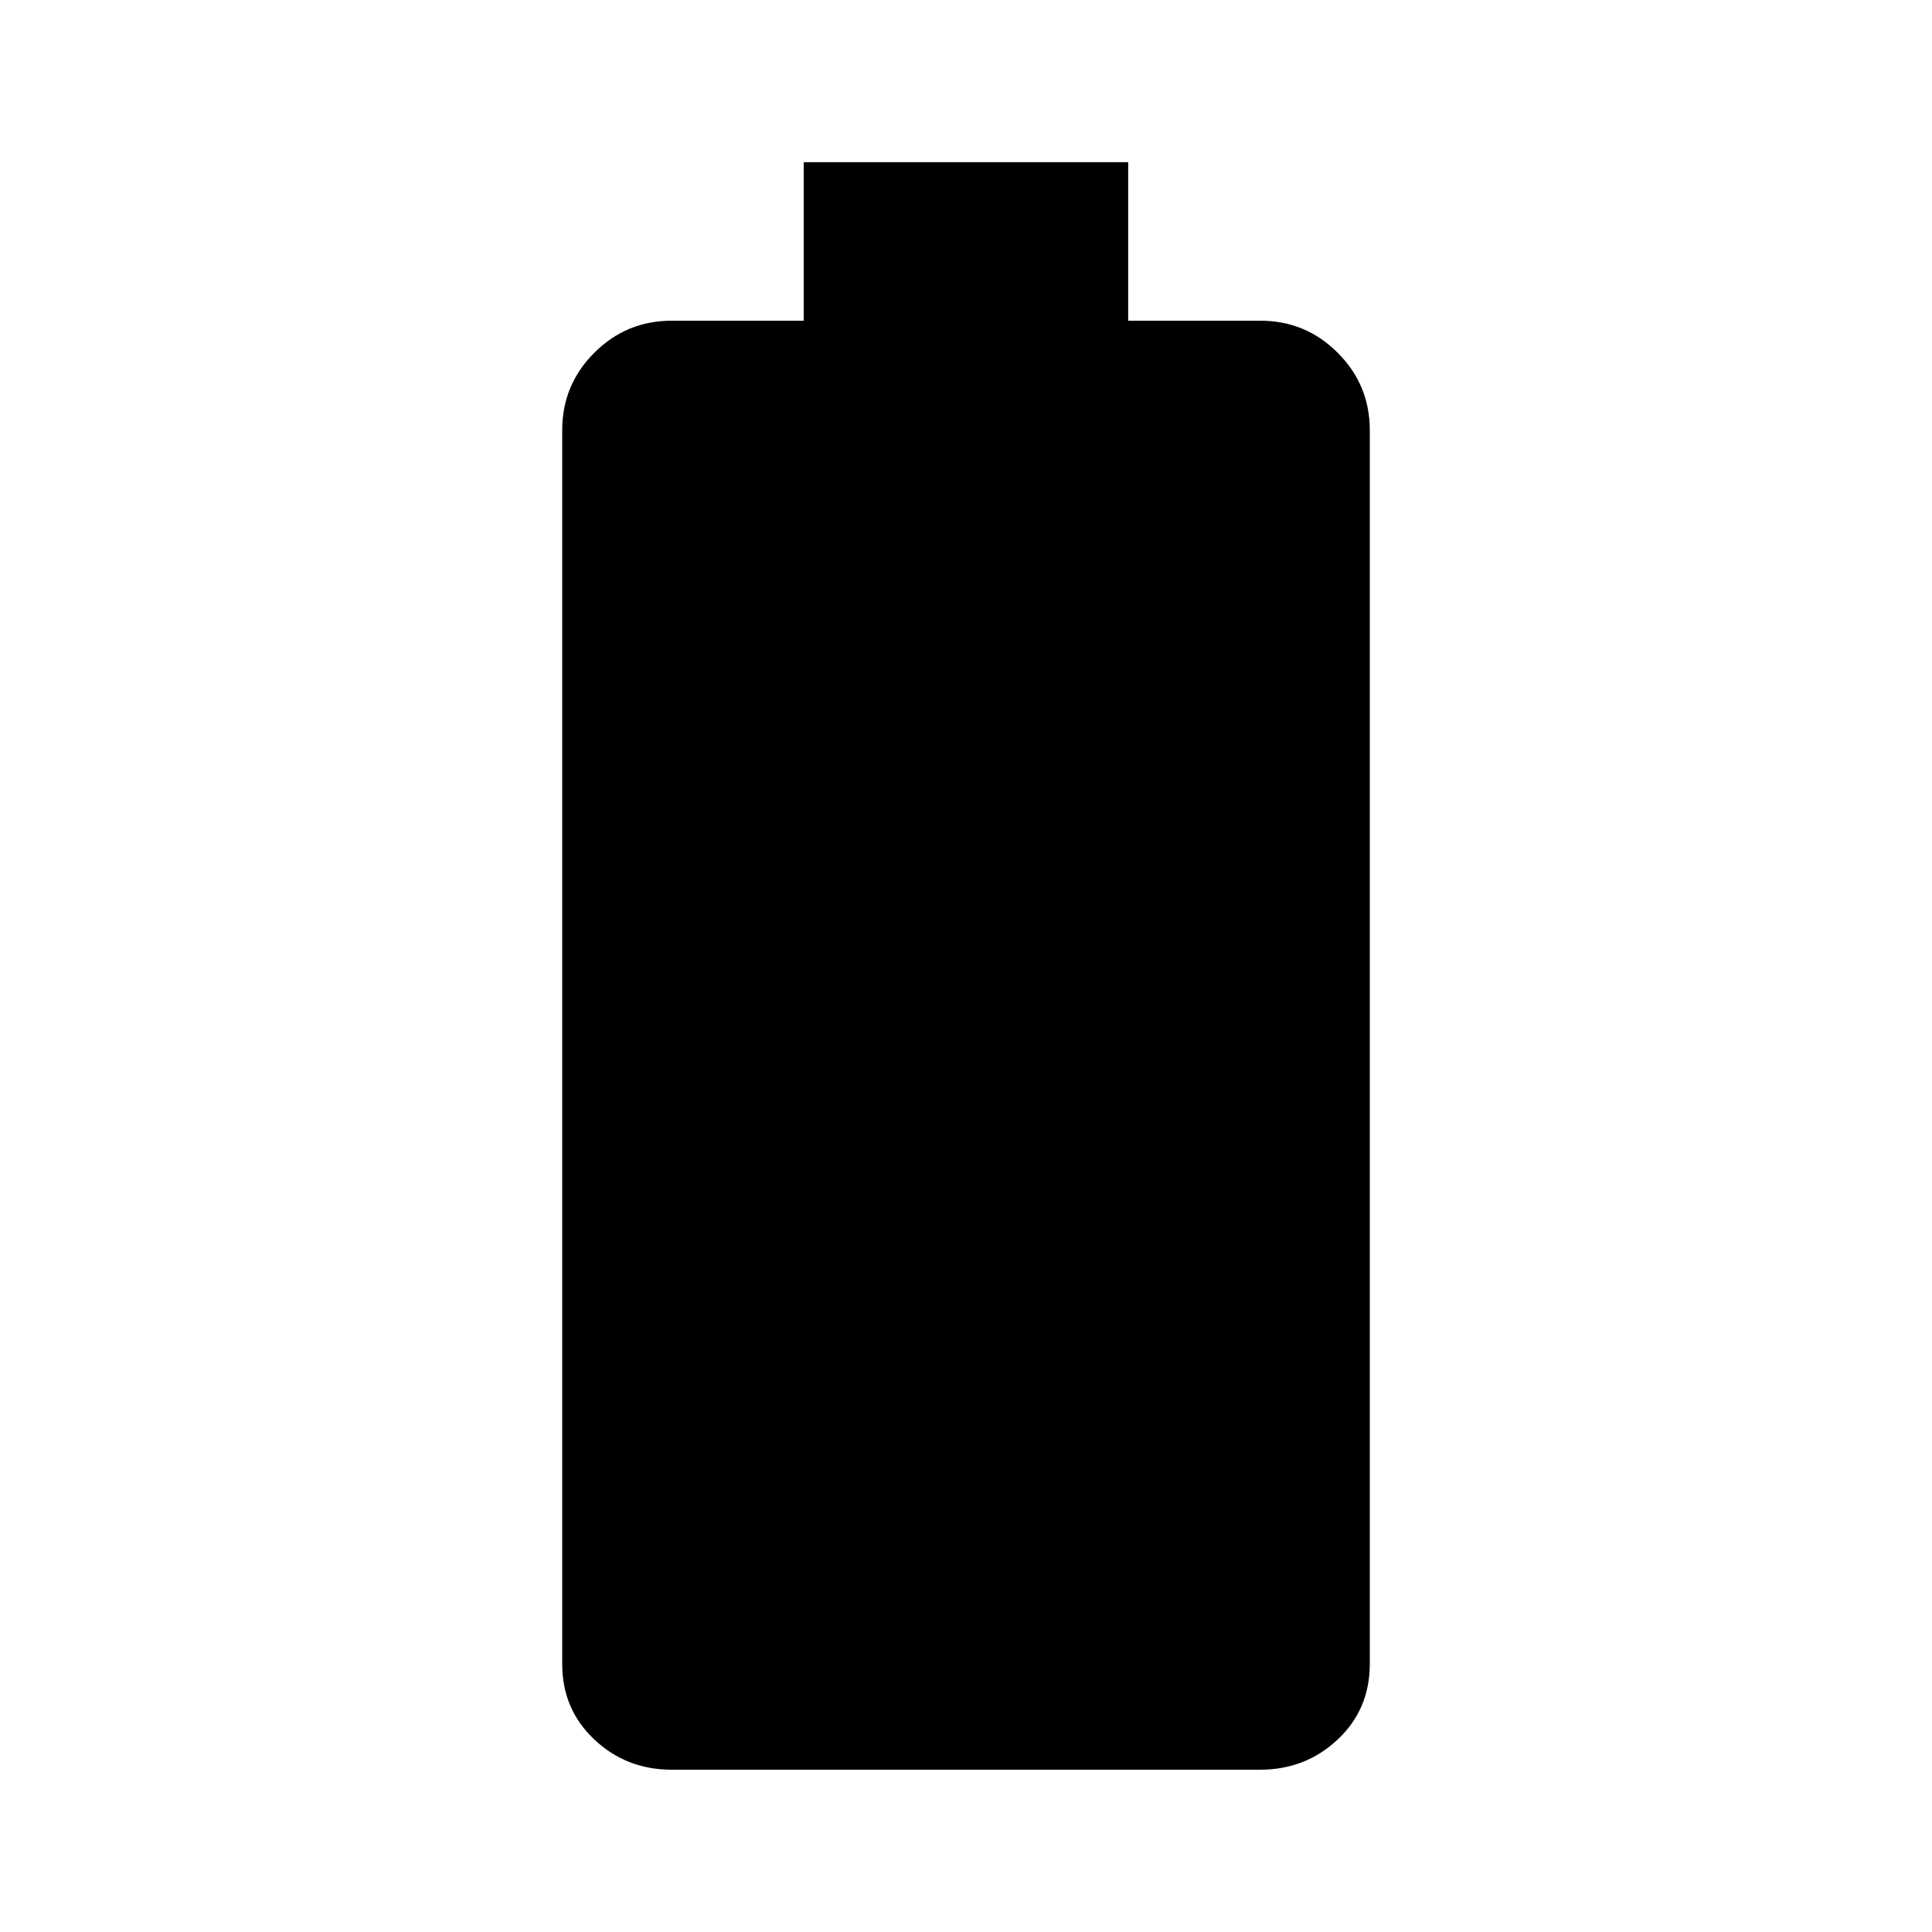 <!-- Generated by IcoMoon.io -->
<svg version="1.1" xmlns="http://www.w3.org/2000/svg" width="20" height="20" viewBox="0 0 20 20">
<title>battery_fullbattery_std</title>
<path d="M13.047 3.32q0.469 0 0.801 0.332t0.332 0.801v12.773q0 0.469-0.332 0.781t-0.801 0.313h-6.094q-0.469 0-0.801-0.313t-0.332-0.781v-12.773q0-0.469 0.332-0.801t0.801-0.332h1.367v-1.641h3.359v1.641h1.367z"></path>
</svg>
